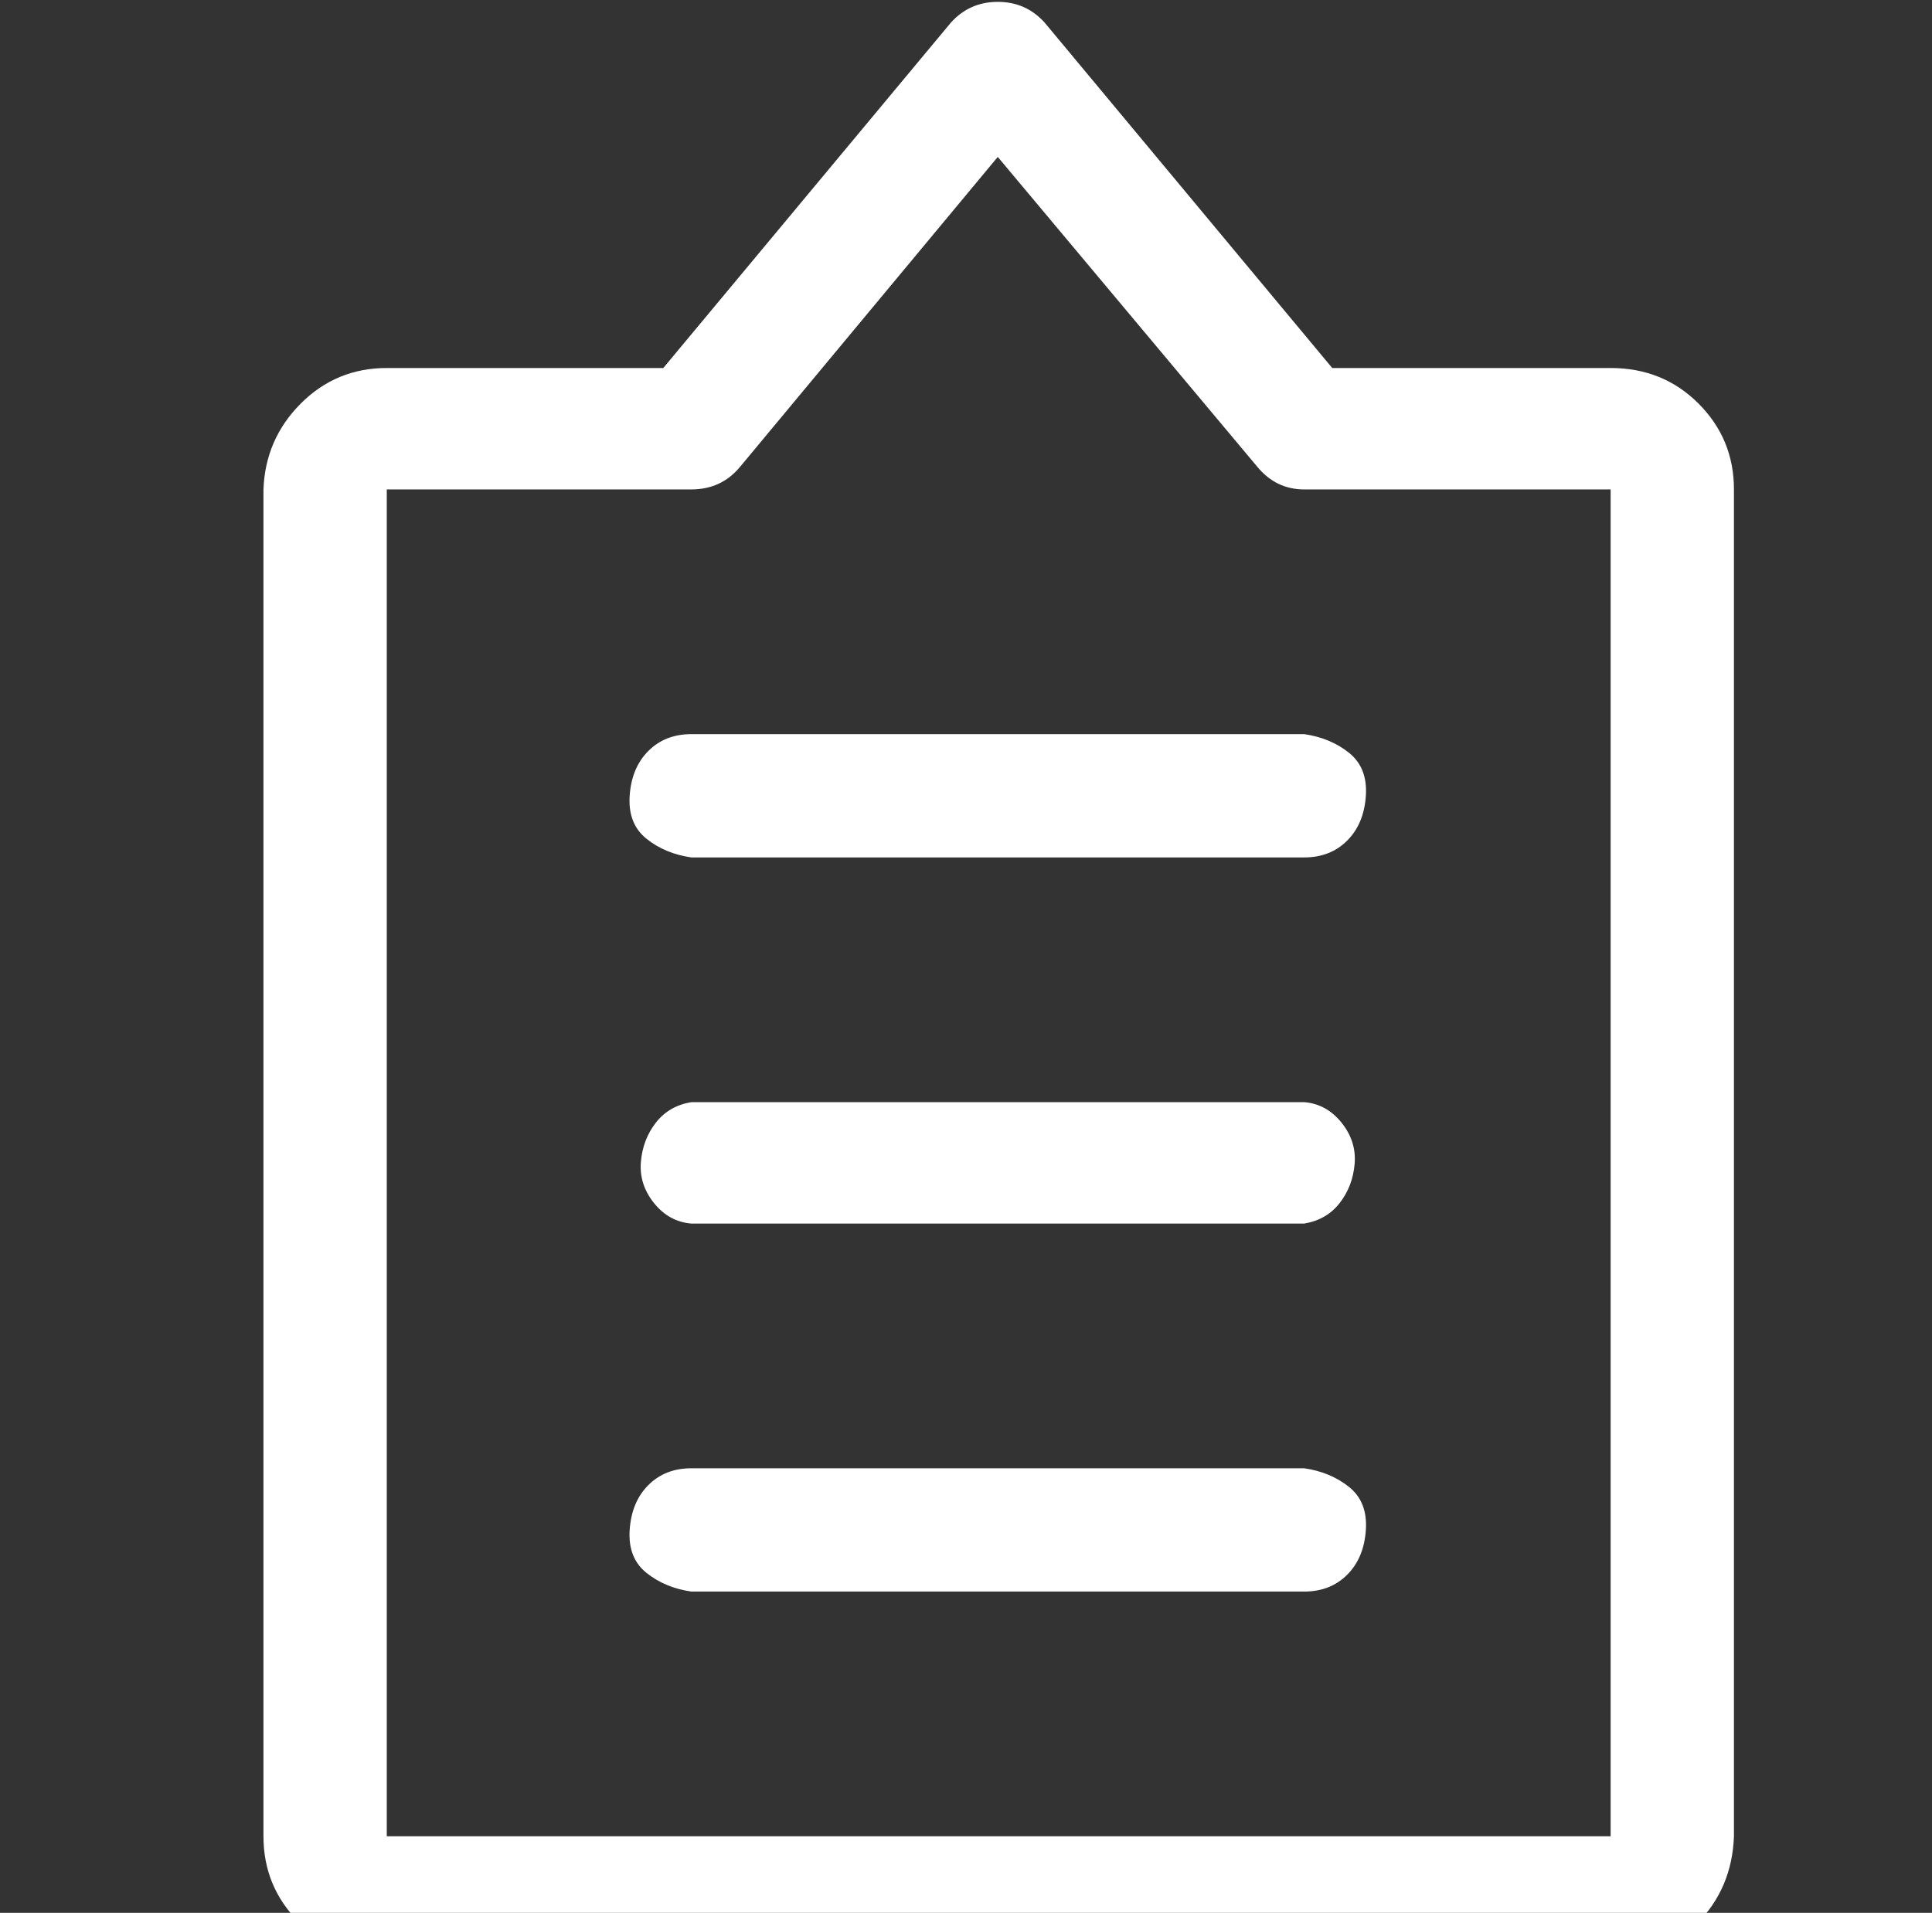 <?xml version="1.0" standalone="no"?>
<!DOCTYPE svg PUBLIC "-//W3C//DTD SVG 1.1//EN" "http://www.w3.org/Graphics/SVG/1.1/DTD/svg11.dtd" >
<svg xmlns="http://www.w3.org/2000/svg" xmlns:xlink="http://www.w3.org/1999/xlink" version="1.1" viewBox="-10 0 1034 1024">
   <rect x="-10" y="0" width="1034" height="1024" fill="#333333" stroke="none"/>
   <path fill="#ffffff"
d="M852 197h-149l-154 -185q-10 -11 -25 -11t-25 11l-154 185h-148q-27 0 -46 19t-20 46v721q0 27 19 46t47 20h655q27 0 46 -19t20 -47v-721q0 -27 -19 -46t-47 -19zM197 983v-721h163q16 0 26 -12l138 -166l139 166q10 12 25 12h164v721h-655zM688 786h-328q-14 0 -23 9
t-10 24t9 23t24 10h328q14 0 23 -9t10 -24t-9 -23t-24 -10zM688 590h-328q-12 2 -19 11t-8 21t7 22t20 11h328q12 -2 19 -11t8 -21t-7 -22t-20 -11zM688 393h-328q-14 0 -23 9t-10 24t9 23t24 10h328q14 0 23 -9t10 -24t-9 -23t-24 -10z" />
</svg>
